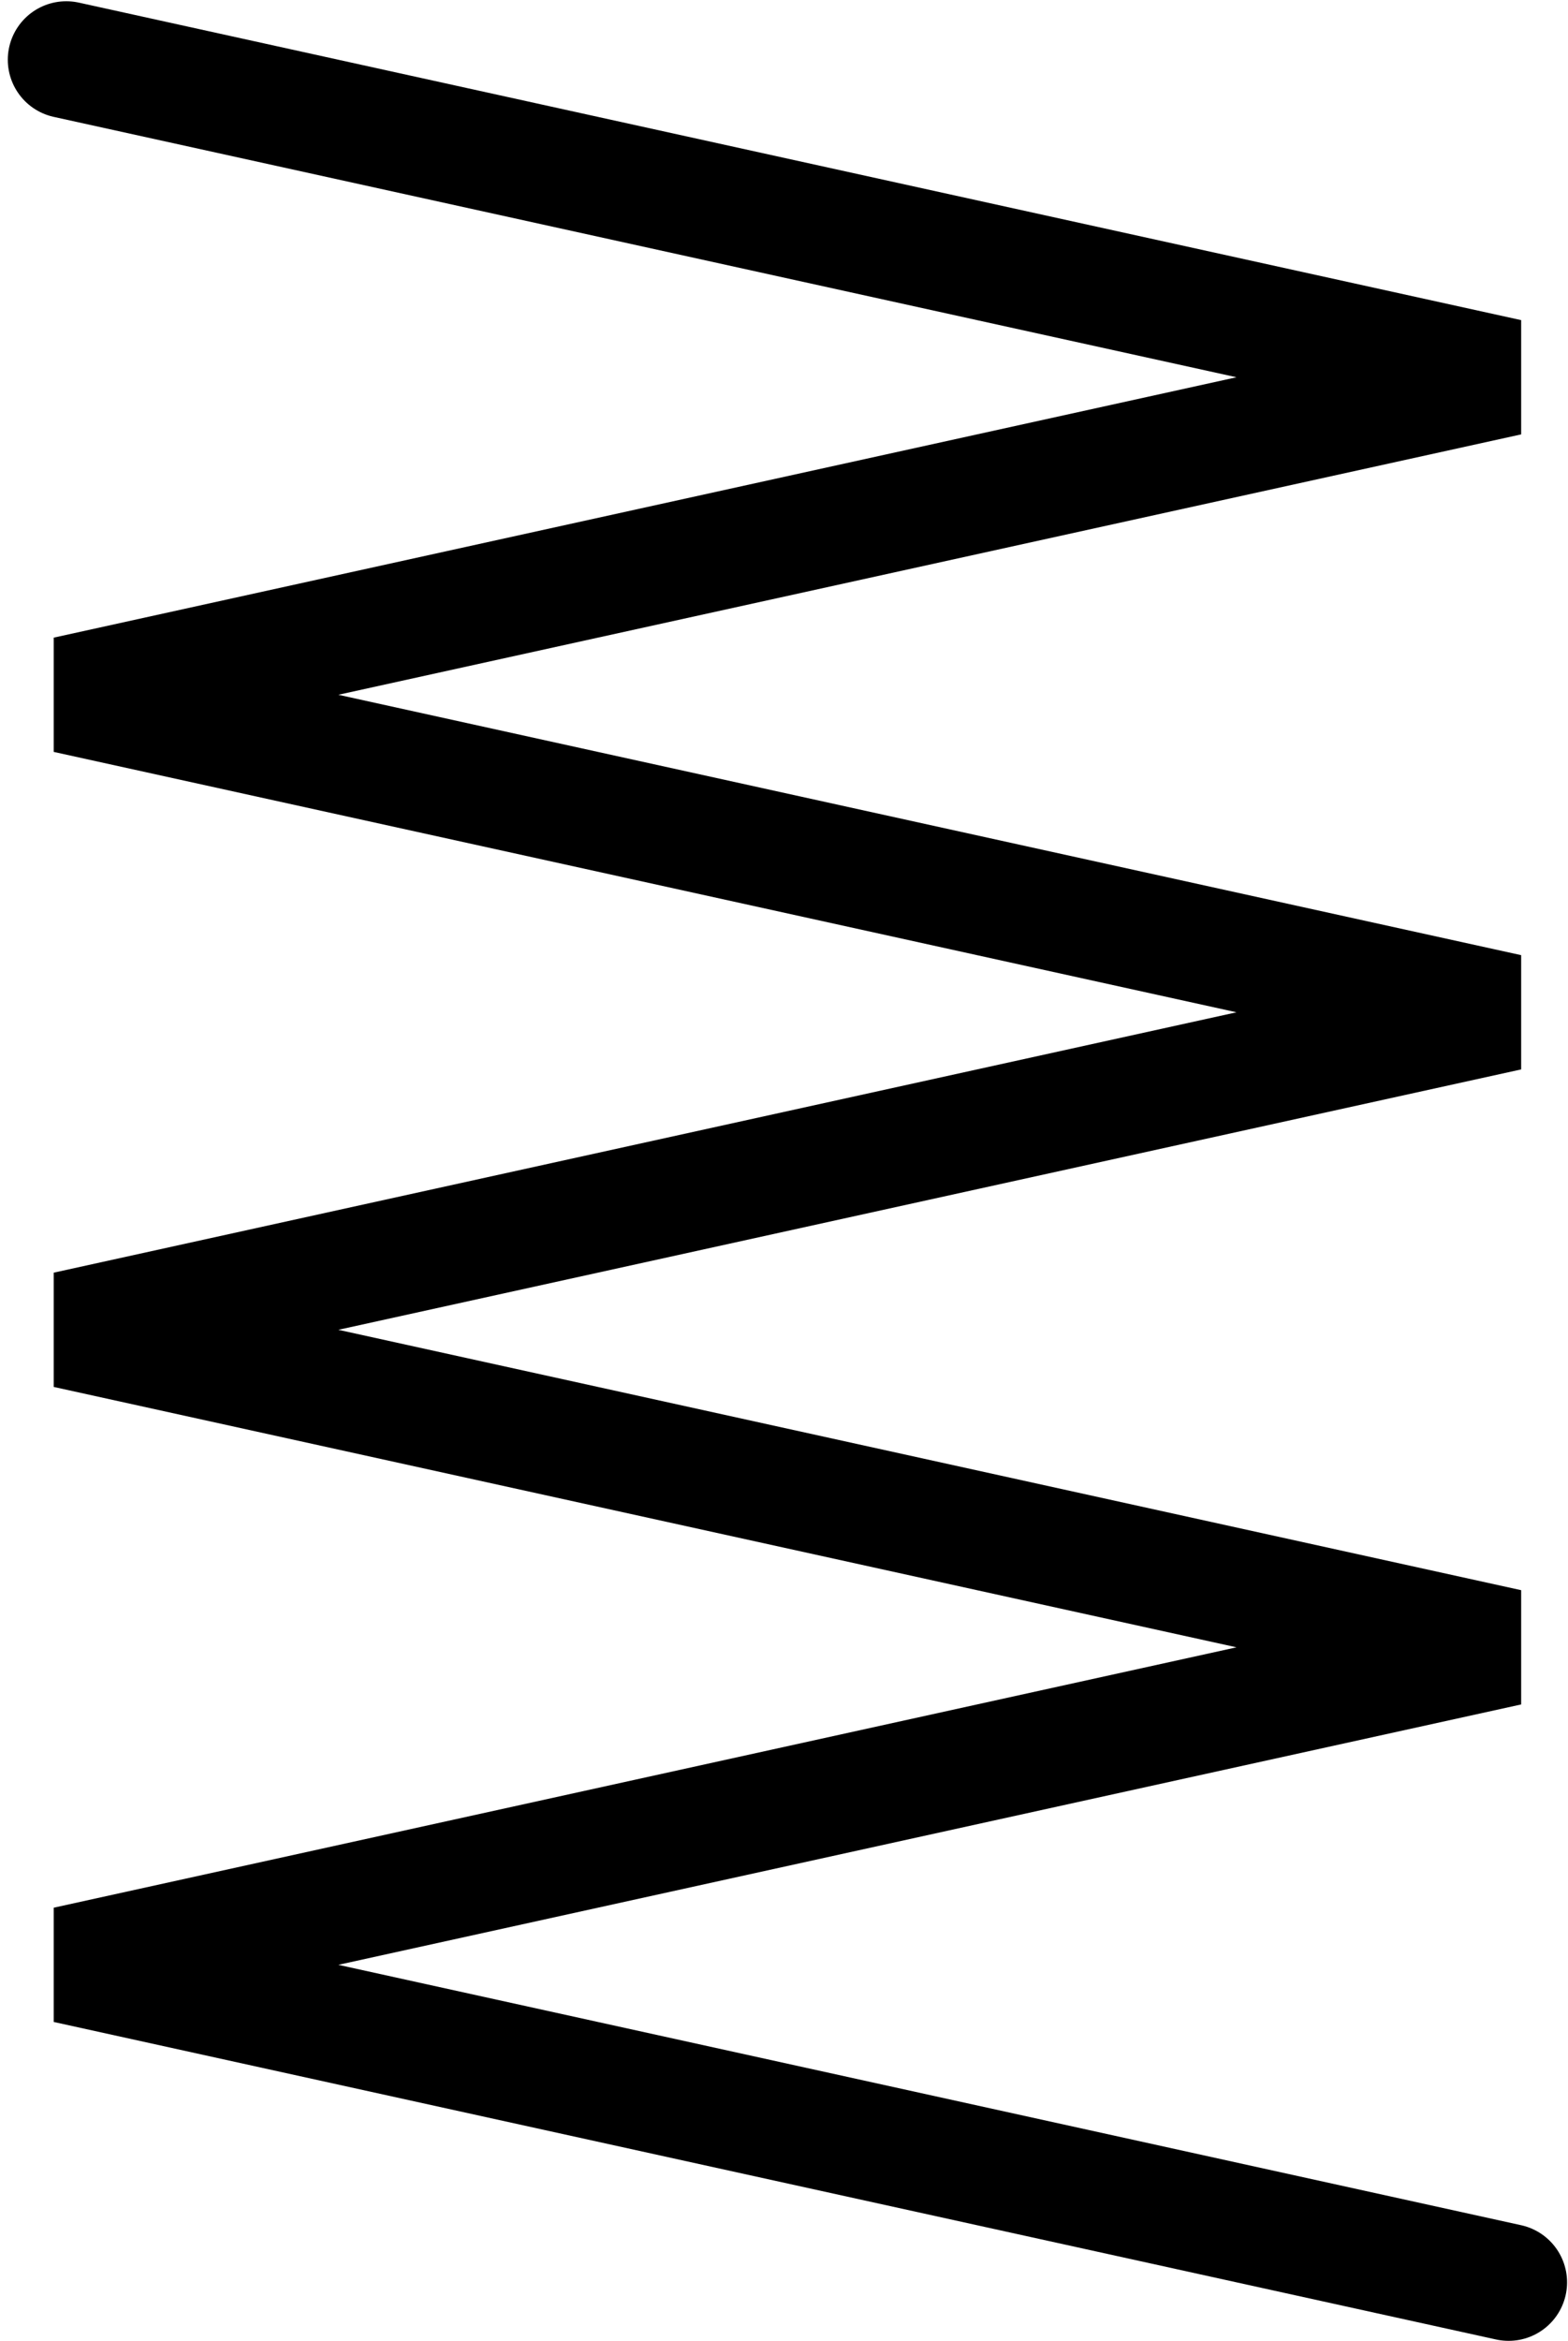 <?xml version="1.0" encoding="UTF-8" standalone="no"?>
<!-- Created with Inkscape (http://www.inkscape.org/) -->

<svg
   xmlns:dc="http://purl.org/dc/elements/1.1/"
   xmlns:cc="http://creativecommons.org/ns#"
   xmlns:rdf="http://www.w3.org/1999/02/22-rdf-syntax-ns#"
   xmlns:svg="http://www.w3.org/2000/svg"
   xmlns="http://www.w3.org/2000/svg"
   xmlns:xlink="http://www.w3.org/1999/xlink"
   xmlns:sodipodi="http://sodipodi.sourceforge.net/DTD/sodipodi-0.dtd"
   xmlns:inkscape="http://www.inkscape.org/namespaces/inkscape"
   width="20.112"
   height="30.018"
   id="svg2477"
   sodipodi:version="0.32"
   inkscape:version="0.48.4 r9939"
   version="1.0"
   sodipodi:docname="22poppetvalve_user_movable2.svg"
   inkscape:output_extension="org.inkscape.output.svg.inkscape">
  <defs
     id="defs2479">
    <linearGradient
       id="linearGradient3892">
      <stop
         style="stop-color:#000000;stop-opacity:1;"
         offset="0"
         id="stop3894" />
      <stop
         id="stop3900"
         offset="0.25"
         style="stop-color:#ffffff;stop-opacity:1;" />
      <stop
         style="stop-color:#ffffff;stop-opacity:1;"
         offset="0.75"
         id="stop3902" />
      <stop
         style="stop-color:#000000;stop-opacity:1;"
         offset="1"
         id="stop3896" />
    </linearGradient>
    <inkscape:perspective
       sodipodi:type="inkscape:persp3d"
       inkscape:vp_x="0 : 526.18109 : 1"
       inkscape:vp_y="0 : 1000 : 0"
       inkscape:vp_z="744.09448 : 526.18109 : 1"
       inkscape:persp3d-origin="372.04724 : 350.78739 : 1"
       id="perspective2485" />
    <inkscape:perspective
       id="perspective4275"
       inkscape:persp3d-origin="0.5 : 0.33333333 : 1"
       inkscape:vp_z="1 : 0.5 : 1"
       inkscape:vp_y="0 : 1000 : 0"
       inkscape:vp_x="0 : 0.5 : 1"
       sodipodi:type="inkscape:persp3d" />
    <inkscape:perspective
       id="perspective4297"
       inkscape:persp3d-origin="0.5 : 0.33333333 : 1"
       inkscape:vp_z="1 : 0.5 : 1"
       inkscape:vp_y="0 : 1000 : 0"
       inkscape:vp_x="0 : 0.5 : 1"
       sodipodi:type="inkscape:persp3d" />
    <linearGradient
       inkscape:collect="always"
       xlink:href="#linearGradient3892"
       id="linearGradient3898"
       x1="333.466"
       y1="547.057"
       x2="415.369"
       y2="547.057"
       gradientUnits="userSpaceOnUse" />
    <linearGradient
       inkscape:collect="always"
       xlink:href="#linearGradient3892"
       id="linearGradient3904"
       gradientUnits="userSpaceOnUse"
       x1="333.466"
       y1="547.057"
       x2="415.369"
       y2="547.057" />
    <linearGradient
       inkscape:collect="always"
       xlink:href="#linearGradient3892"
       id="linearGradient3906"
       gradientUnits="userSpaceOnUse"
       x1="333.466"
       y1="547.057"
       x2="415.369"
       y2="547.057" />
    <linearGradient
       inkscape:collect="always"
       xlink:href="#linearGradient3892"
       id="linearGradient3909"
       gradientUnits="userSpaceOnUse"
       x1="333.466"
       y1="547.057"
       x2="415.369"
       y2="547.057"
       gradientTransform="translate(17.838,-2.721)" />
    <linearGradient
       inkscape:collect="always"
       xlink:href="#linearGradient3892"
       id="linearGradient3916"
       x1="354.417"
       y1="-561.38"
       x2="394.417"
       y2="-561.38"
       gradientUnits="userSpaceOnUse"
       gradientTransform="translate(17.838,-2.721)" />
    <linearGradient
       inkscape:collect="always"
       xlink:href="#linearGradient3892"
       id="linearGradient3043"
       gradientUnits="userSpaceOnUse"
       gradientTransform="translate(17.838,-2.721)"
       x1="354.417"
       y1="-561.38"
       x2="394.417"
       y2="-561.38" />
    <linearGradient
       inkscape:collect="always"
       xlink:href="#linearGradient3892"
       id="linearGradient3045"
       gradientUnits="userSpaceOnUse"
       gradientTransform="translate(17.838,-2.721)"
       x1="333.466"
       y1="547.057"
       x2="415.369"
       y2="547.057" />
    <linearGradient
       inkscape:collect="always"
       xlink:href="#linearGradient3157"
       id="linearGradient3163"
       x1="496.213"
       y1="-376.247"
       x2="536.213"
       y2="-376.247"
       gradientUnits="userSpaceOnUse"
       gradientTransform="translate(0,20)" />
    <linearGradient
       id="linearGradient3157">
      <stop
         style="stop-color:#ffffff;stop-opacity:1;"
         offset="0"
         id="stop3159" />
      <stop
         style="stop-color:#454545;stop-opacity:1;"
         offset="1"
         id="stop3161" />
    </linearGradient>
    <linearGradient
       y2="-376.247"
       x2="536.213"
       y1="-376.247"
       x1="496.213"
       gradientTransform="translate(24.833,26.604)"
       gradientUnits="userSpaceOnUse"
       id="linearGradient4174"
       xlink:href="#linearGradient3157"
       inkscape:collect="always" />
    <linearGradient
       inkscape:collect="always"
       xlink:href="#linearGradient3157"
       id="linearGradient4199"
       x1="381.548"
       y1="-559.296"
       x2="396.868"
       y2="-559.296"
       gradientUnits="userSpaceOnUse"
       gradientTransform="translate(-778.416,0)" />
    <linearGradient
       inkscape:collect="always"
       xlink:href="#linearGradient3157"
       id="linearGradient4201"
       x1="369.208"
       y1="-542.796"
       x2="409.208"
       y2="-542.796"
       gradientUnits="userSpaceOnUse"
       gradientTransform="translate(-778.416,0)" />
  </defs>
  <sodipodi:namedview
     id="base"
     pagecolor="#ffffff"
     bordercolor="#666666"
     borderopacity="1.0"
     gridtolerance="10000"
     guidetolerance="10"
     objecttolerance="10"
     inkscape:pageopacity="0.0"
     inkscape:pageshadow="2"
     inkscape:zoom="4"
     inkscape:cx="79.761021"
     inkscape:cy="40.621845"
     inkscape:document-units="px"
     inkscape:current-layer="layer1"
     showgrid="false"
     inkscape:window-width="1600"
     inkscape:window-height="832"
     inkscape:window-x="-8"
     inkscape:window-y="-8"
     showguides="true"
     inkscape:guide-bbox="true"
     inkscape:window-maximized="1"
     fit-margin-top="0"
     fit-margin-left="0"
     fit-margin-right="0"
     fit-margin-bottom="0">
    <sodipodi:guide
       orientation="0,1"
       position="54.6,-19.748"
       id="guide4028" />
  </sodipodi:namedview>
  <g
     inkscape:label="Layer 1"
     inkscape:groupmode="layer"
     id="layer1"
     transform="translate(-379.108,-505.28)">
    <path
       style="fill:none;stroke:#000000;stroke-width:1.5;stroke-linecap:round;stroke-linejoin:miter;stroke-miterlimit:3.438;stroke-opacity:1;stroke-dasharray:none"
       d="m 379.958,506.046 18.5,4.071 -18.5,4.071 18.5,4.071 -18.5,4.071 18.5,4.071 -18.5,4.071 18.5,4.071"
       id="path3842"
       inkscape:connector-curvature="0"
       sodipodi:nodetypes="cccccccc" />
  </g>
</svg>

